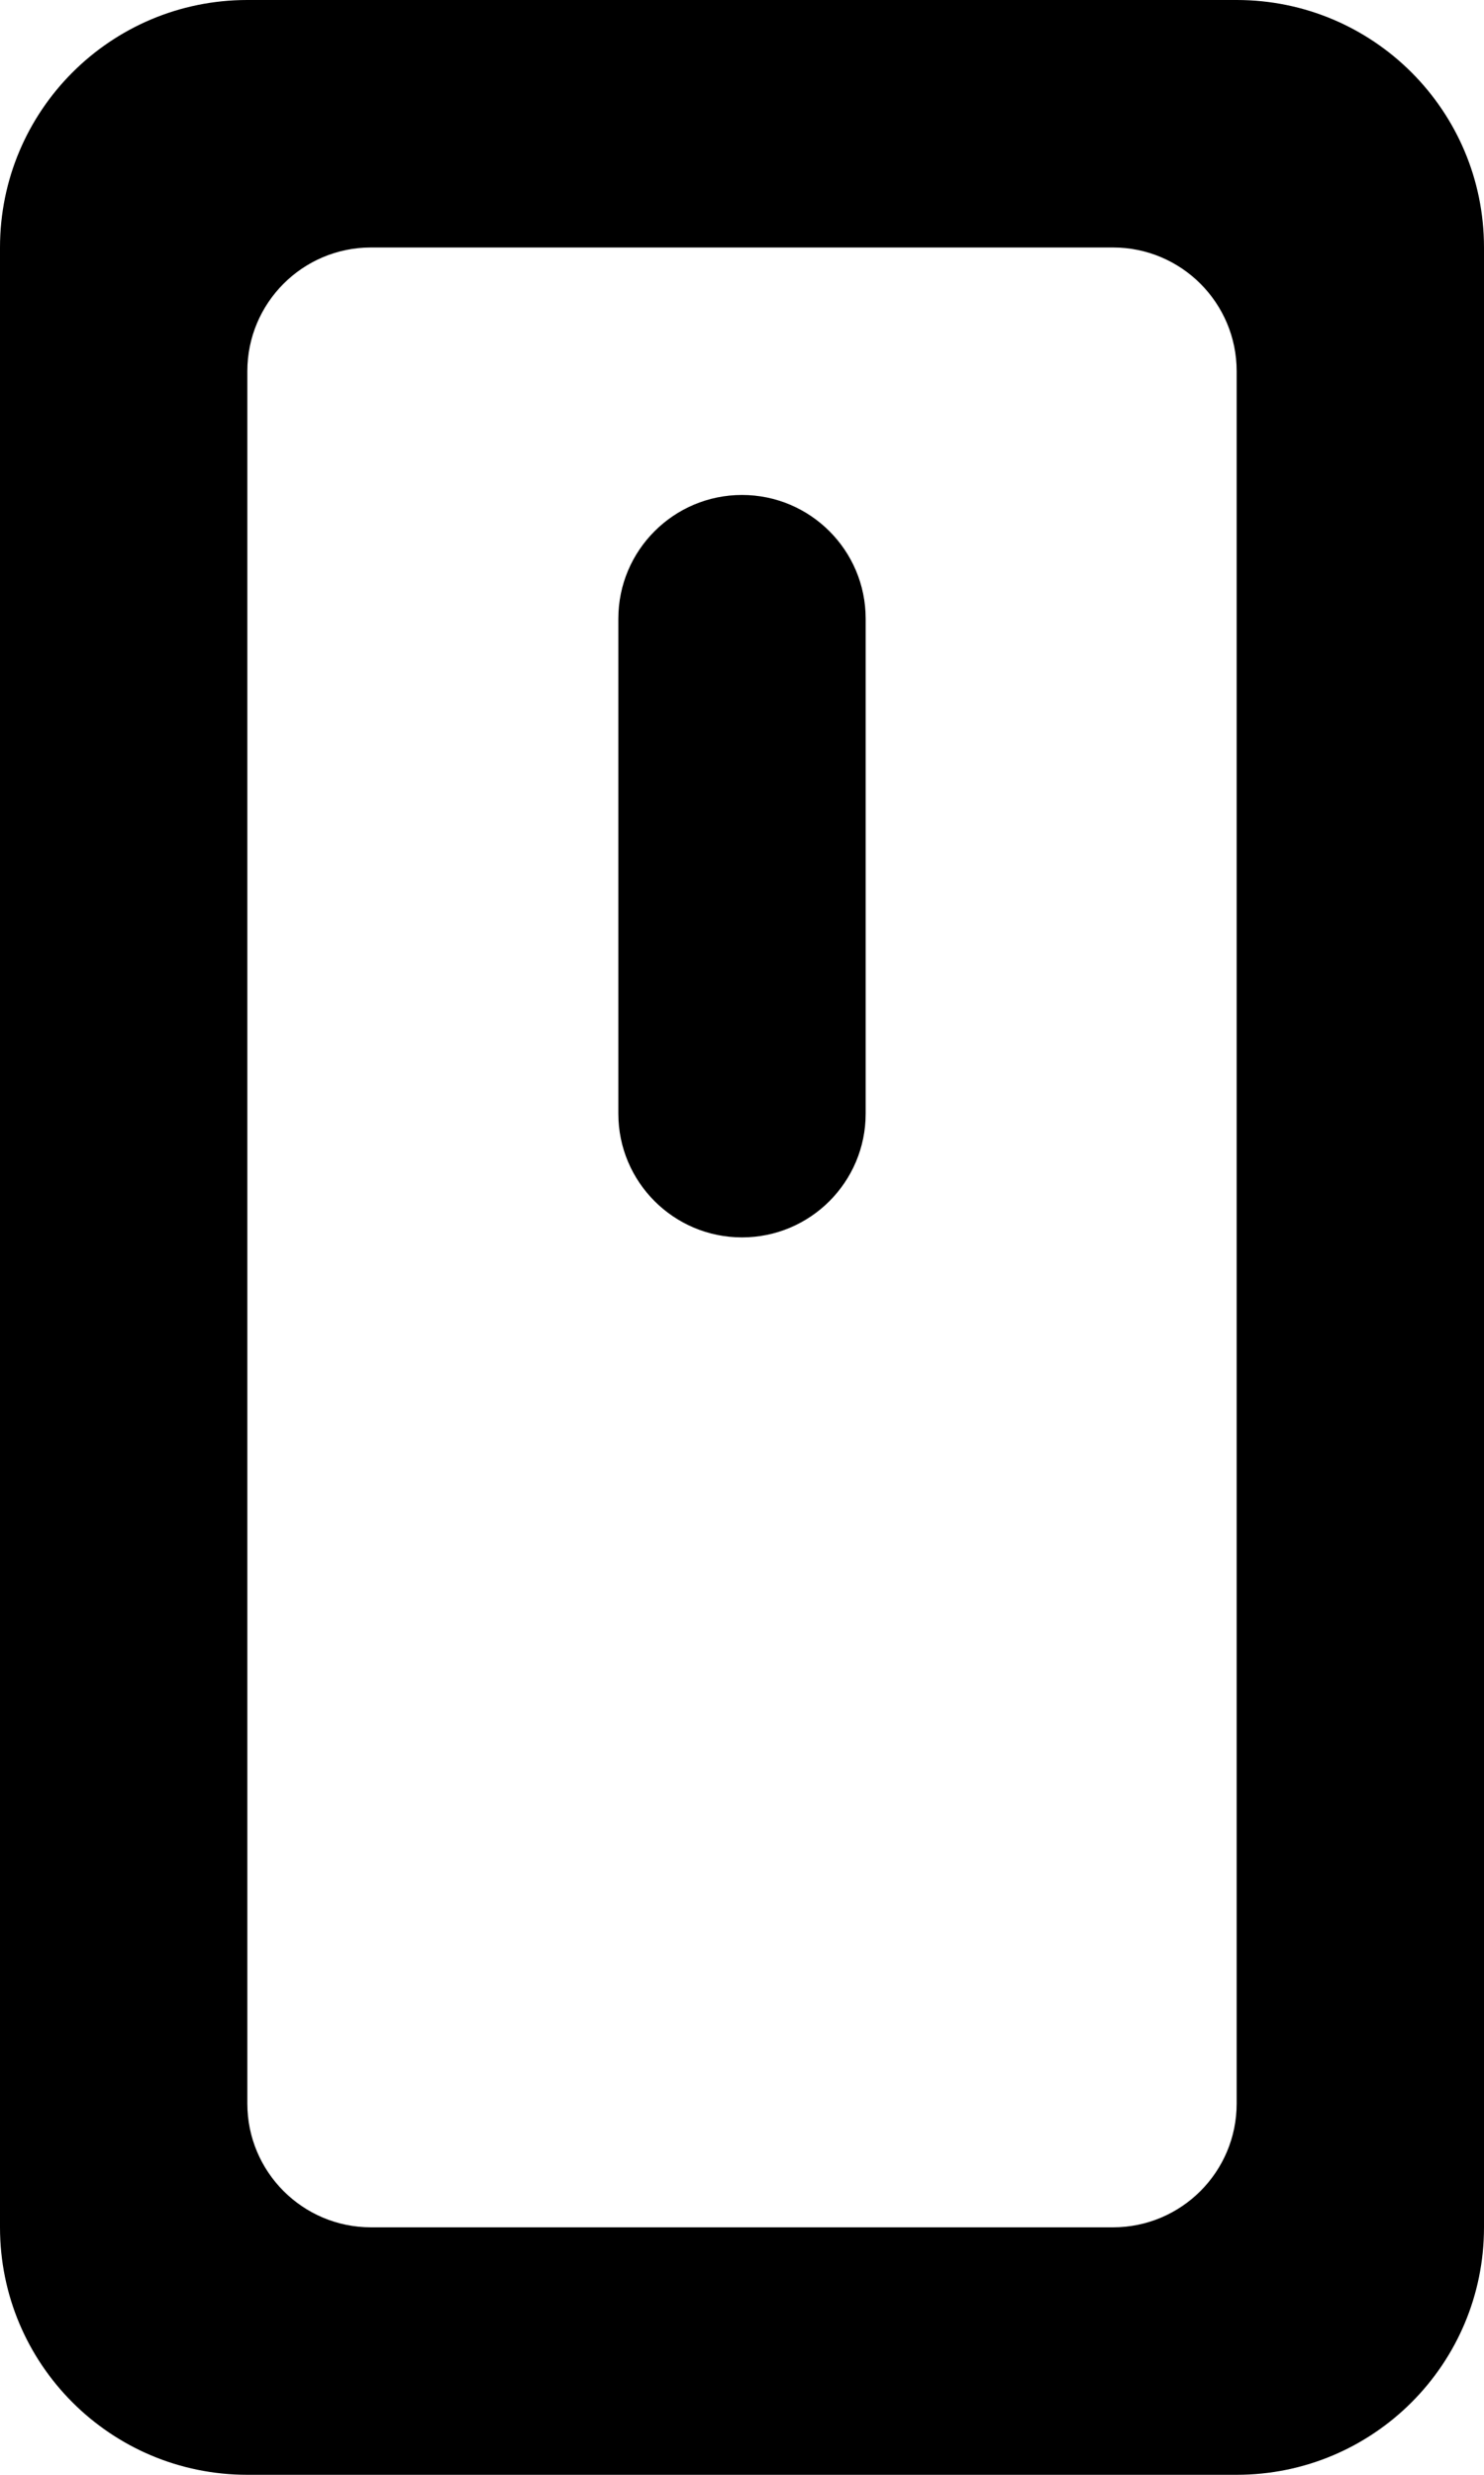 <?xml version="1.0" encoding="UTF-8" standalone="no"?>
<svg width="12px" height="20px" viewBox="0 0 12 20" version="1.1" xmlns="http://www.w3.org/2000/svg" xmlns:xlink="http://www.w3.org/1999/xlink">
    <!-- Generator: Sketch 3.8.1 (29687) - http://www.bohemiancoding.com/sketch -->
    <title>mouse [#215]</title>
    <desc>Created with Sketch.</desc>
    <defs></defs>
    <g id="Page-1" stroke="none" stroke-width="1" fill="none" fill-rule="evenodd">
        <g id="Dribbble-Light-Preview" transform="translate(-384, -7199)" fill="#000000">
            <g id="icons" transform="translate(56, 160)">
                <path d="M335,7044 L335,7048 C335,7048.552 334.552,7049 334,7049 C333.448,7049 333,7048.552 333,7048 L333,7044 C333,7043.448 333.448,7043 334,7043 C334.552,7043 335,7043.448 335,7044 M337,7057 L331,7057 C330.448,7057 330,7056.552 330,7056 L330,7042 C330,7041.448 330.448,7041 331,7041 L337,7041 C337.552,7041 338,7041.448 338,7042 L338,7056 C338,7056.552 337.552,7057 337,7057 M338,7039 L330,7039 C328.895,7039 328,7039.895 328,7041 L328,7057 C328,7058.105 328.895,7059 330,7059 L338,7059 C339.105,7059 340,7058.105 340,7057 L340,7041 C340,7039.895 339.105,7039 338,7039" id="mouse-[#215]"></path>
            </g>
        </g>
    </g>
</svg>